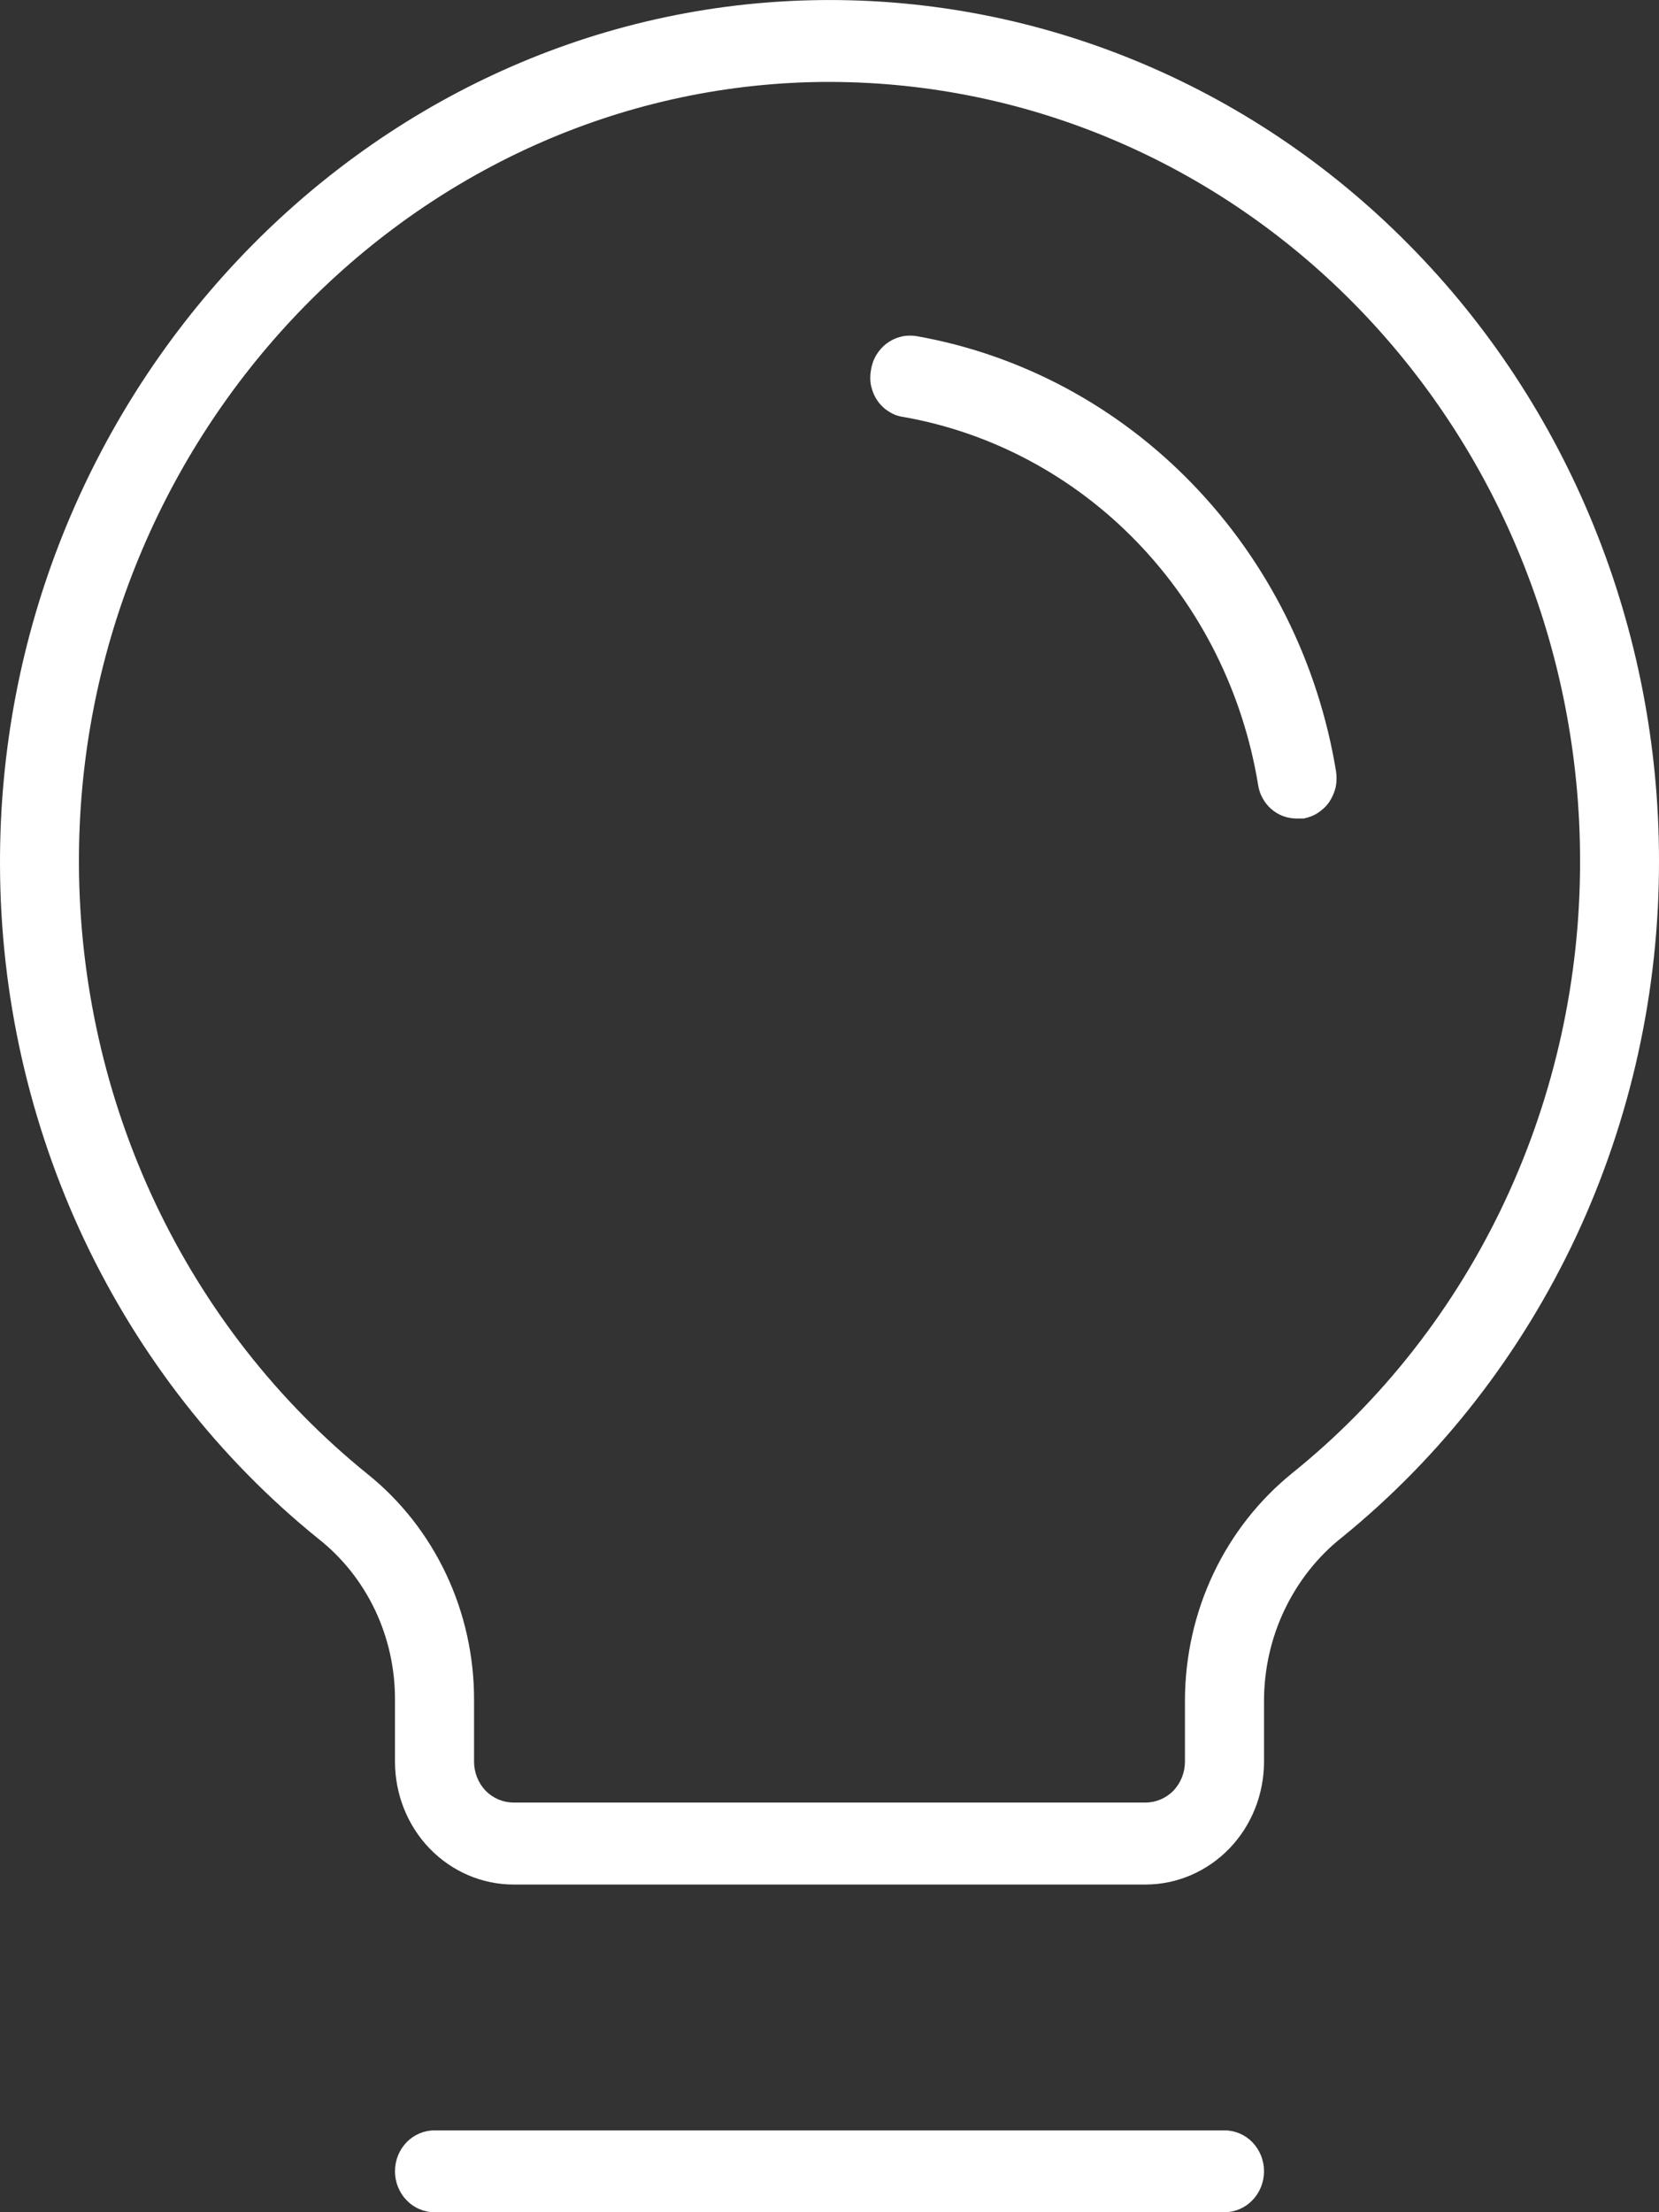 <svg width="12" height="16" viewBox="0 0 12 16" fill="none" xmlns="http://www.w3.org/2000/svg">
<rect x="0" y="0" width="12" height="16" fill="#333333" stroke="none"/>
<path d="M9.143 15.704C9.143 15.782 9.113 15.858 9.059 15.913C9.006 15.969 8.933 16 8.857 16H3.143C3.067 16 2.994 15.969 2.941 15.913C2.887 15.858 2.857 15.782 2.857 15.704C2.857 15.625 2.887 15.55 2.941 15.494C2.994 15.439 3.067 15.408 3.143 15.408H8.857C8.933 15.408 9.006 15.439 9.059 15.494C9.113 15.55 9.143 15.625 9.143 15.704ZM12 6.223C12.002 7.166 11.796 8.097 11.399 8.946C11.001 9.794 10.423 10.537 9.707 11.119C9.532 11.257 9.391 11.436 9.293 11.64C9.195 11.844 9.144 12.069 9.143 12.297V12.741C9.143 12.977 9.053 13.203 8.892 13.37C8.731 13.536 8.513 13.63 8.286 13.63H3.714C3.487 13.63 3.269 13.536 3.108 13.37C2.947 13.203 2.857 12.977 2.857 12.741V12.297C2.858 12.07 2.809 11.847 2.712 11.643C2.615 11.44 2.474 11.263 2.3 11.127C1.586 10.549 1.009 9.811 0.61 8.968C0.212 8.125 0.003 7.199 5.81117e-05 6.26C-0.014 2.89 2.607 0.083 5.857 0.002C6.657 -0.018 7.453 0.128 8.197 0.432C8.942 0.736 9.62 1.191 10.192 1.771C10.765 2.35 11.22 3.043 11.53 3.808C11.84 4.572 12 5.394 12 6.223ZM11.429 6.223C11.429 5.473 11.284 4.73 11.003 4.038C10.723 3.346 10.311 2.72 9.793 2.195C9.276 1.671 8.662 1.259 7.988 0.984C7.315 0.709 6.595 0.577 5.871 0.594C2.929 0.668 0.557 3.209 0.571 6.253C0.575 7.103 0.764 7.942 1.125 8.705C1.487 9.469 2.01 10.137 2.657 10.66C2.898 10.853 3.093 11.101 3.227 11.385C3.361 11.669 3.43 11.981 3.429 12.297V12.741C3.429 12.82 3.459 12.895 3.512 12.951C3.566 13.006 3.639 13.037 3.714 13.037H8.286C8.361 13.037 8.434 13.006 8.488 12.951C8.541 12.895 8.571 12.82 8.571 12.741V12.297C8.572 11.979 8.642 11.666 8.777 11.381C8.912 11.096 9.108 10.847 9.35 10.652C10 10.128 10.525 9.456 10.885 8.688C11.245 7.92 11.431 7.077 11.429 6.223ZM6.629 2.431C6.592 2.425 6.554 2.426 6.517 2.435C6.48 2.444 6.446 2.46 6.415 2.483C6.385 2.505 6.359 2.534 6.339 2.567C6.319 2.6 6.306 2.637 6.3 2.676C6.293 2.714 6.293 2.754 6.301 2.792C6.31 2.83 6.325 2.867 6.347 2.898C6.369 2.93 6.397 2.957 6.43 2.977C6.462 2.998 6.498 3.011 6.536 3.016C7.176 3.129 7.767 3.446 8.226 3.922C8.686 4.399 8.991 5.011 9.1 5.675C9.11 5.744 9.144 5.806 9.195 5.851C9.246 5.896 9.312 5.92 9.379 5.92H9.429C9.466 5.913 9.501 5.9 9.533 5.879C9.565 5.858 9.593 5.832 9.615 5.8C9.636 5.768 9.652 5.732 9.661 5.695C9.669 5.657 9.67 5.617 9.664 5.579C9.535 4.793 9.173 4.068 8.629 3.504C8.086 2.94 7.387 2.565 6.629 2.431Z" fill="white"/>
</svg>
